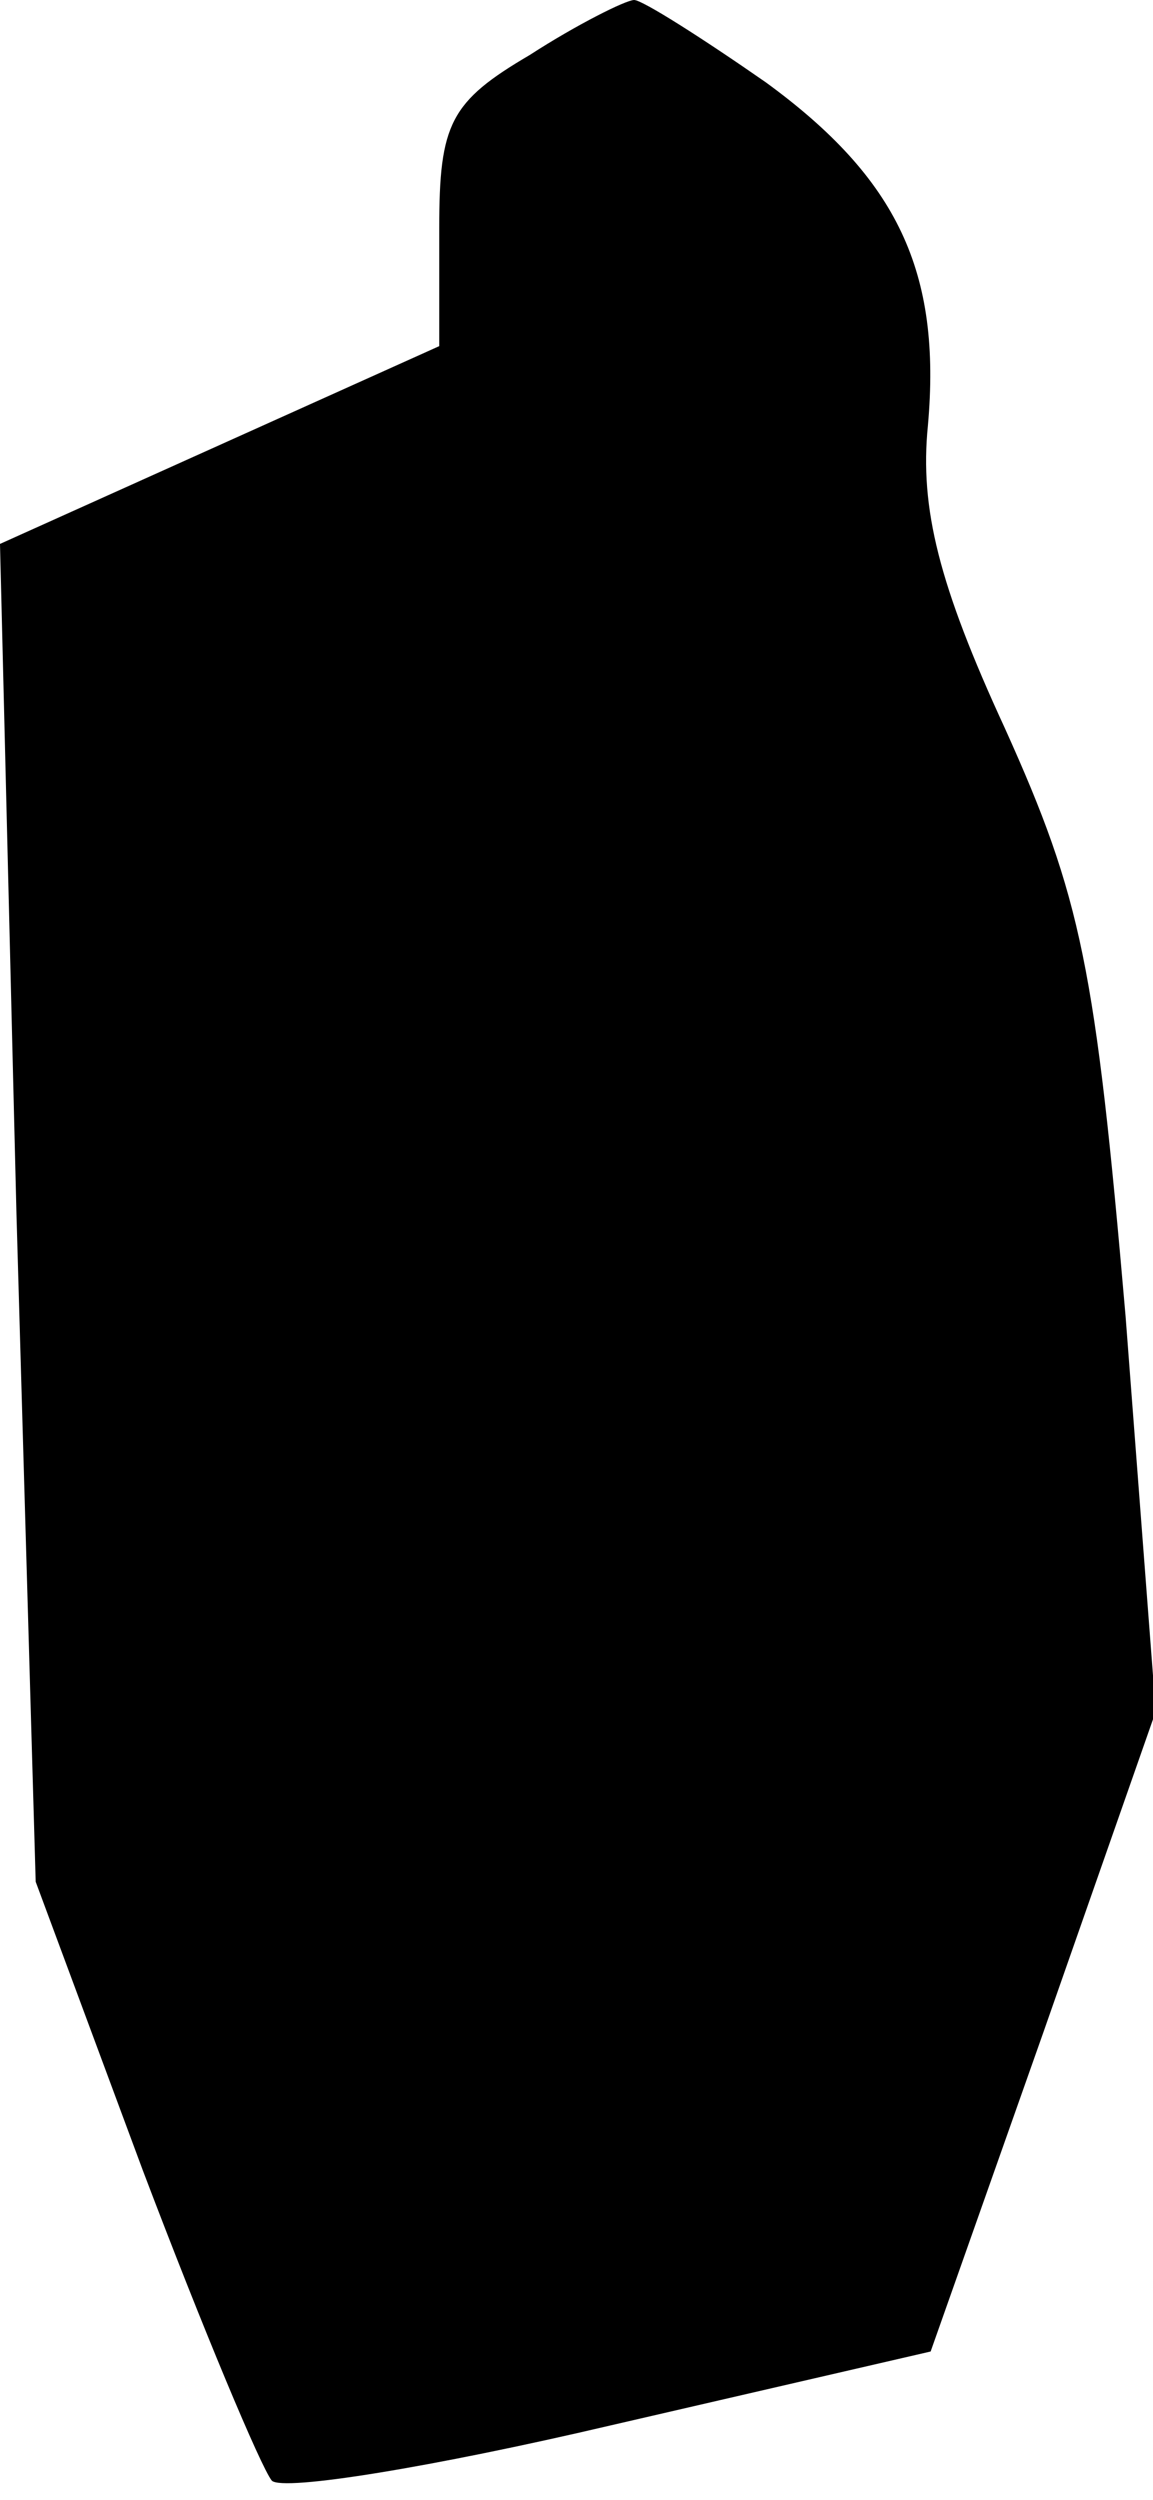 <?xml version="1.0" standalone="no"?>
<!DOCTYPE svg PUBLIC "-//W3C//DTD SVG 20010904//EN"
 "http://www.w3.org/TR/2001/REC-SVG-20010904/DTD/svg10.dtd">
<svg version="1.0" xmlns="http://www.w3.org/2000/svg"
 width="42pt" height="91pt" viewBox="0 0 42 91"
 preserveAspectRatio="xMidYMid meet">
<g transform="translate(0,91) scale(0.1,-0.1)"
fill="#000000" stroke="none">
<path fill="#000000" stroke="none" d="M193 890 c-29 -17 -33 -25 -33 -63 l0
-43 -80 -36 -80 -36 6 -244 7 -243 39 -105 c22 -58 43 -108 47 -113 4 -4 59 5
123 20 l117 27 41 116 41 117 -11 144 c-11 127 -16 152 -44 214 -24 52 -31 80
-28 110 5 56 -11 90 -59 125 -23 16 -45 30 -48 30 -3 0 -21 -9 -38 -20z"/>
</g>
</svg>
